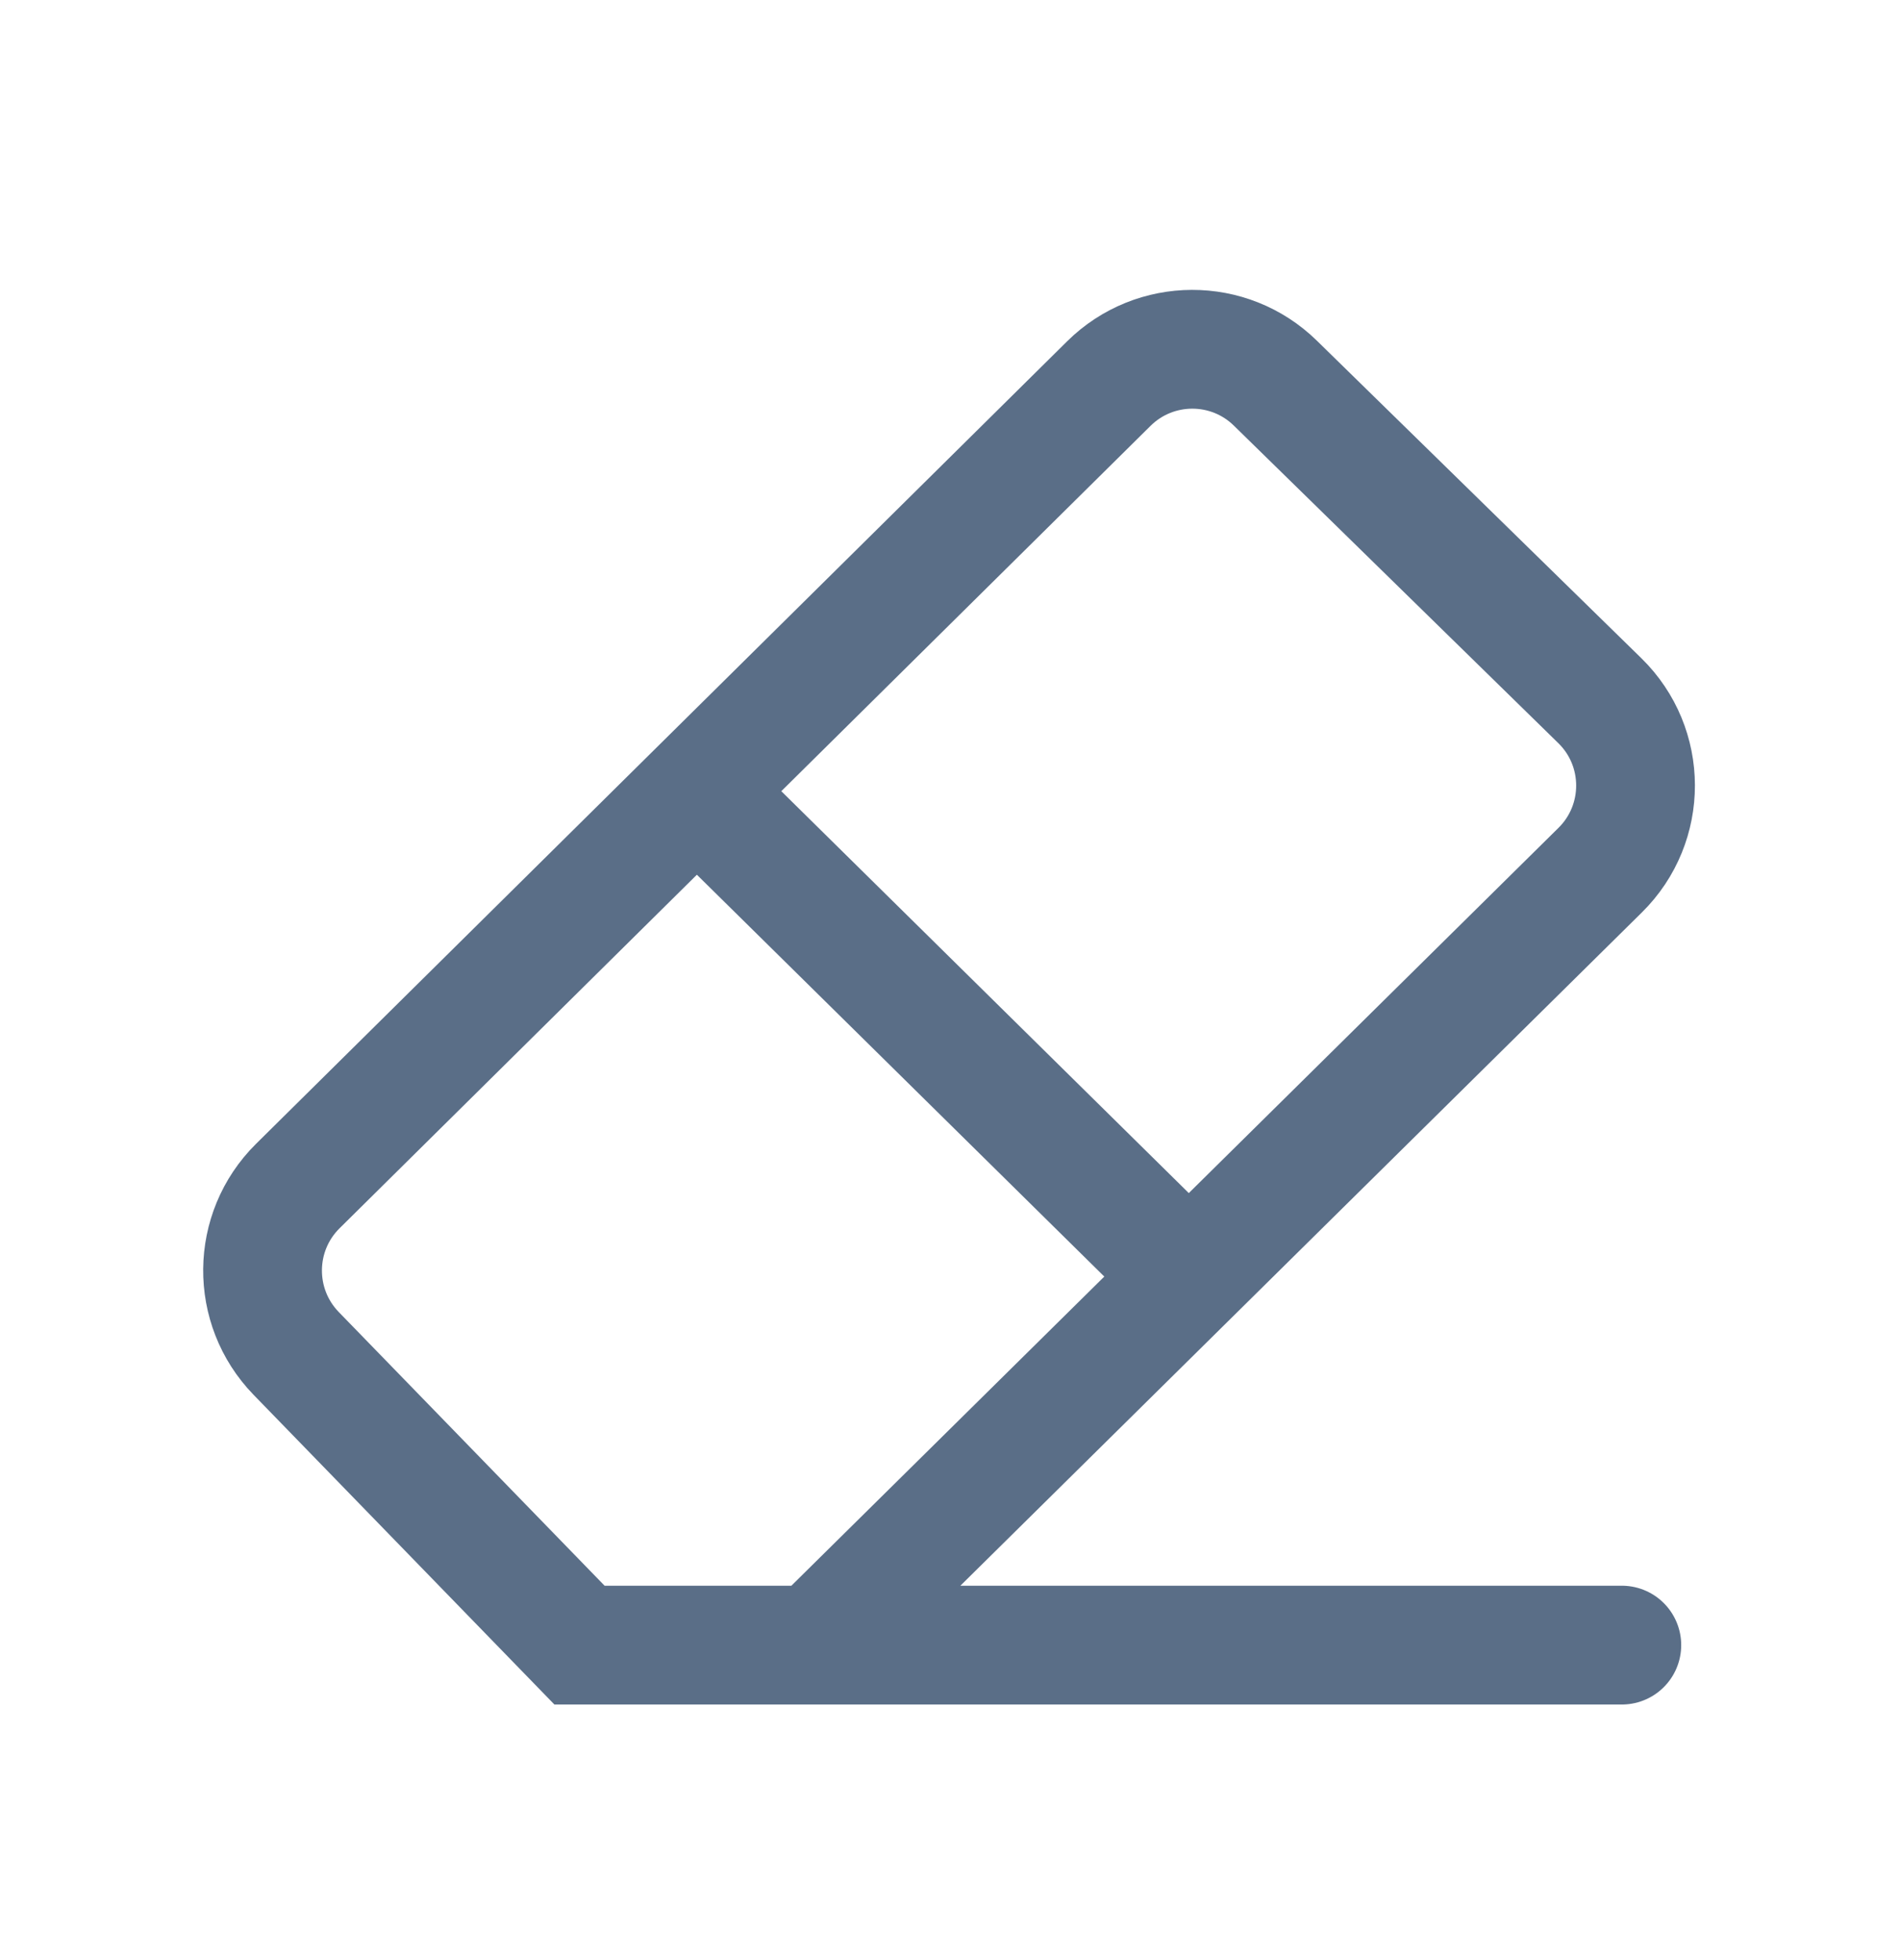 <svg width="32" height="33" viewBox="0 0 32 33" fill="none" xmlns="http://www.w3.org/2000/svg">
<path d="M27.315 27.697H13.739M13.739 27.697H9.76L4.987 22.785C4.223 21.997 4.235 20.741 5.015 19.969L18.675 6.458C19.451 5.691 20.7 5.687 21.48 6.451L26.944 11.796C27.744 12.578 27.747 13.863 26.951 14.649L13.739 27.697ZM11.864 13.448L19.884 21.355" stroke="#5A6E87" stroke-width="2" stroke-linecap="round"/>
</svg>
